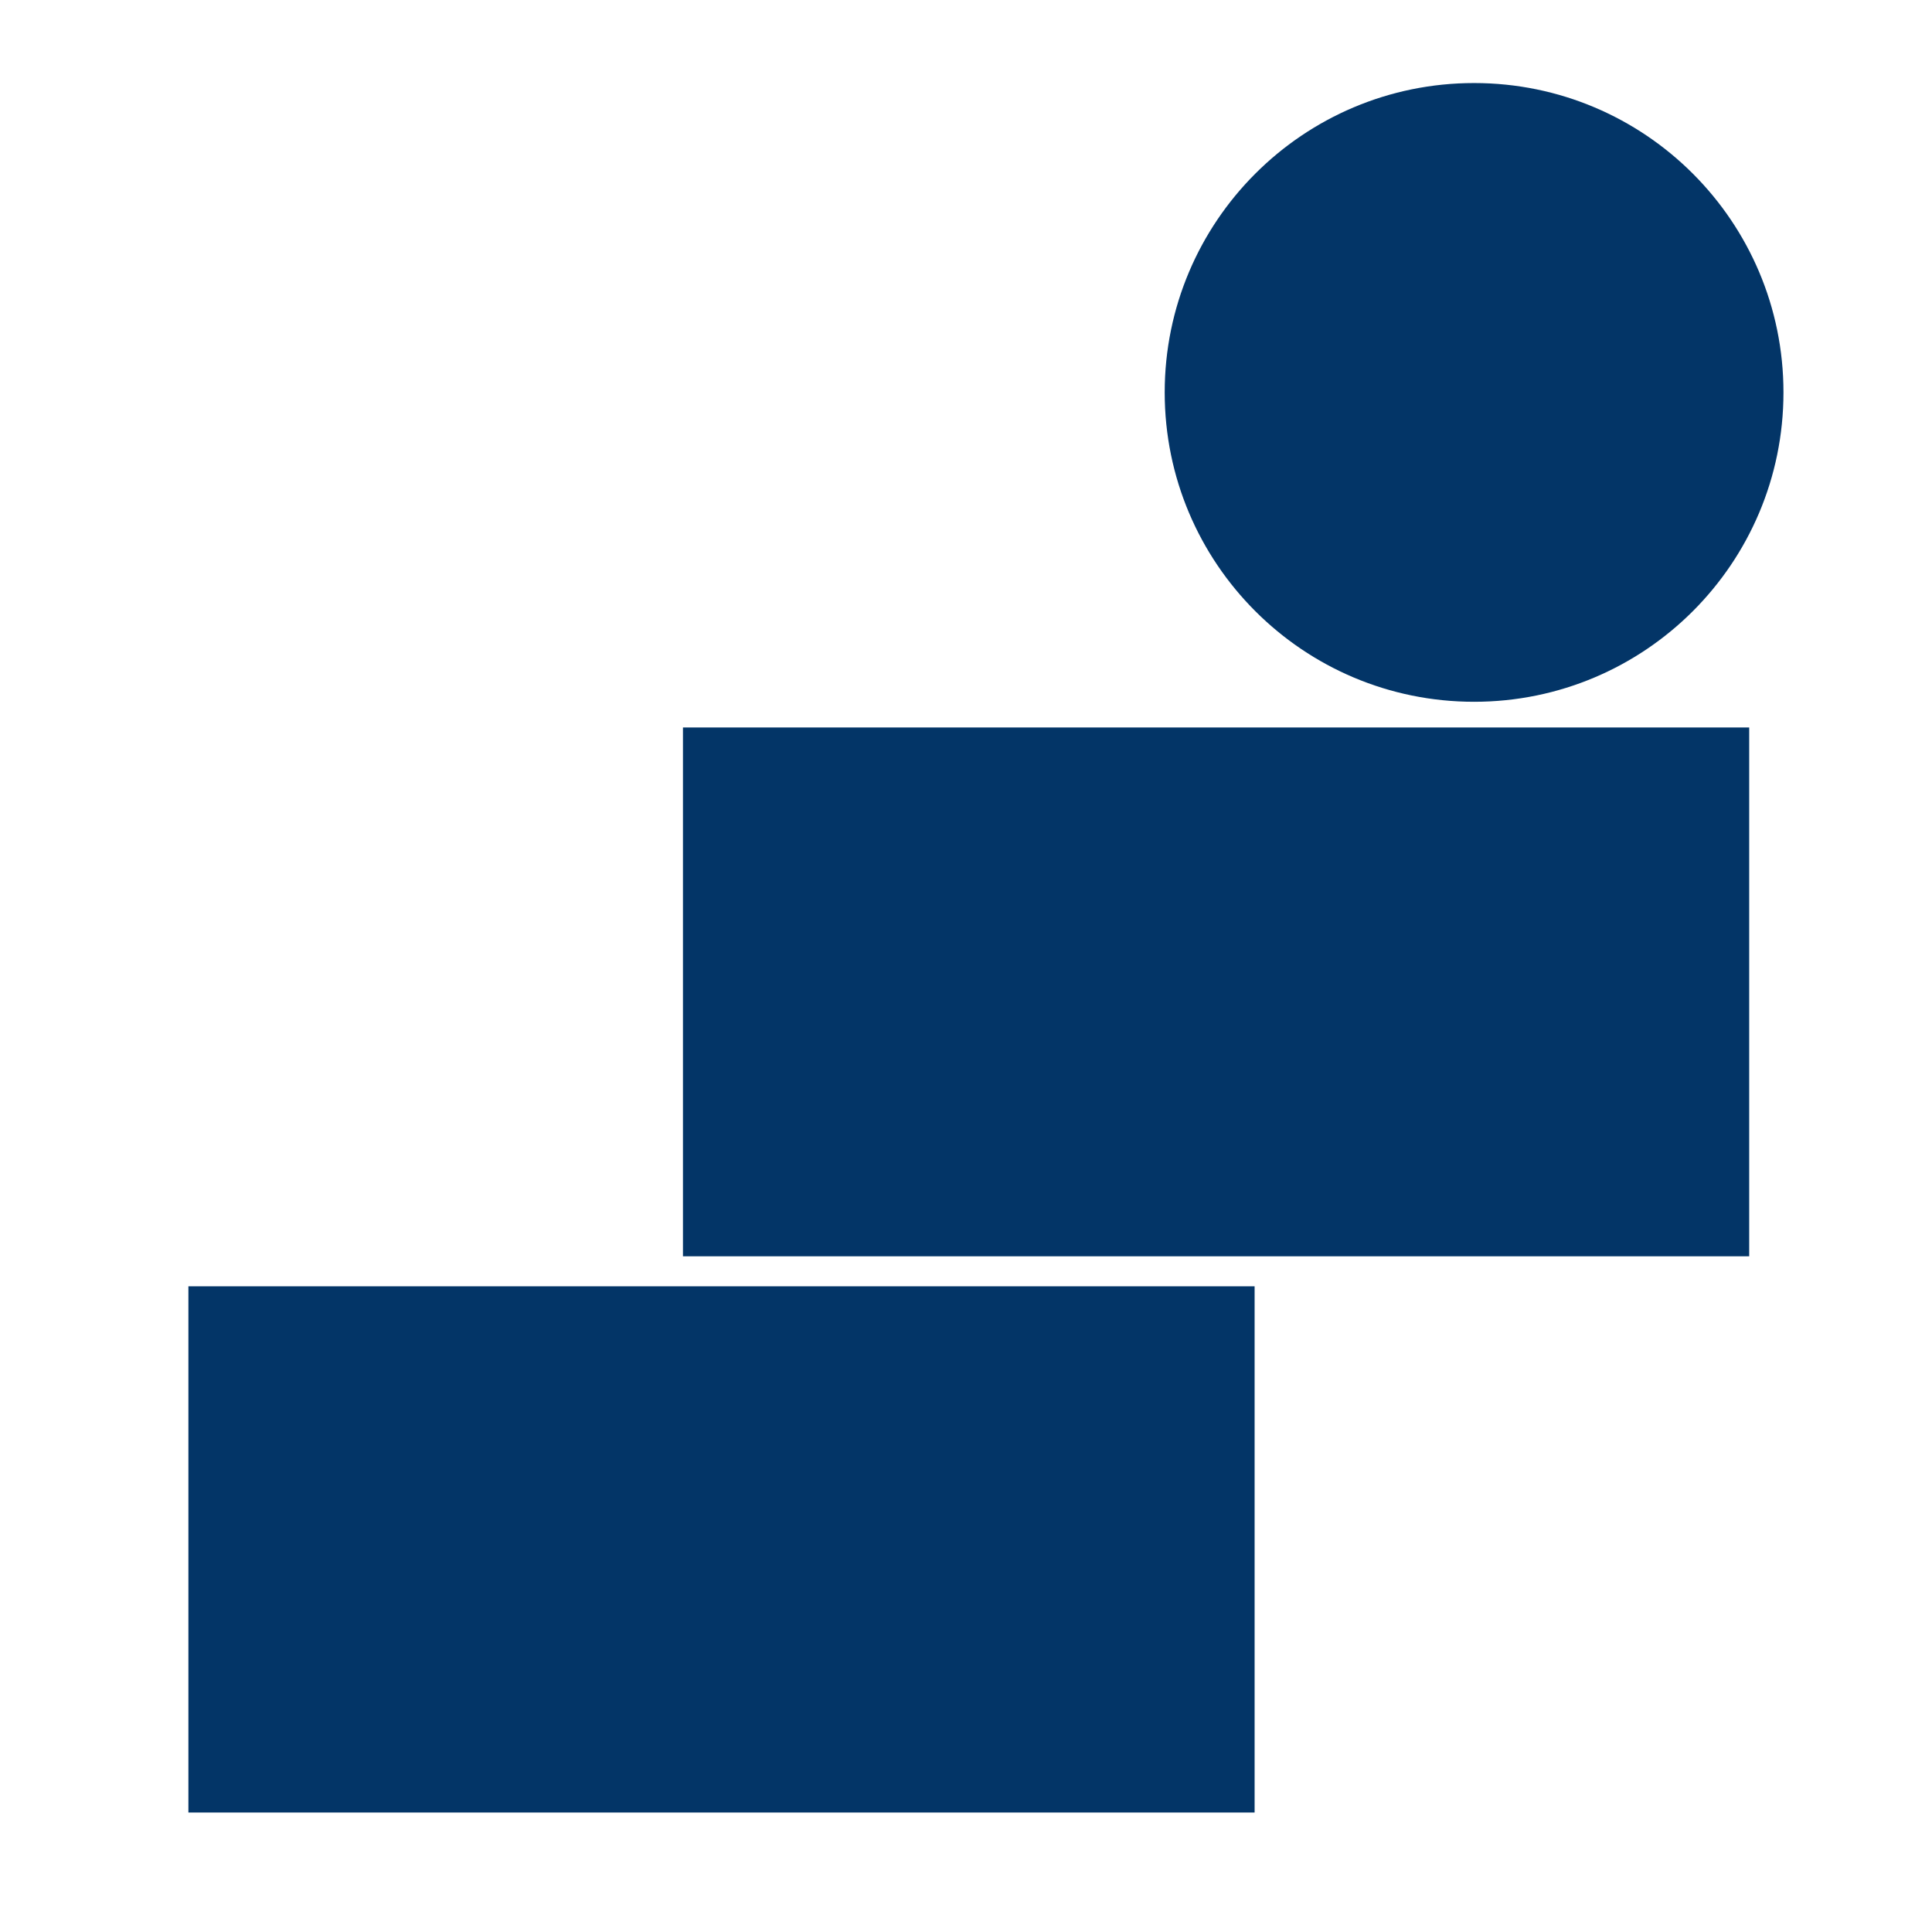 <svg xmlns="http://www.w3.org/2000/svg" xmlns:xlink="http://www.w3.org/1999/xlink" width="4000" zoomAndPan="magnify" viewBox="0 0 3000 3000" height="4000" preserveAspectRatio="xMidYMid meet" version="1.0"><defs><clipPath id="d8c805952c"><path d="M 292.543 1997 L 1949 1997 L 1949 2814.453 L 292.543 2814.453 Z M 292.543 1997 " clip-rule="nonzero"/></clipPath><clipPath id="04a0e2b434"><path d="M 1808 128.906 L 2770 128.906 L 2770 1090 L 1808 1090 Z M 1808 128.906 " clip-rule="nonzero"/></clipPath></defs><g clip-path="url(#d8c805952c)"><path fill="#033567" d="M 292.543 1997.367 L 1948.145 1997.367 L 1948.145 2815.215 L 292.543 2815.215 Z M 292.543 1997.367 " fill-opacity="1" fill-rule="nonzero"/></g><path fill="#033567" d="M 1060.492 1129.621 L 2716.141 1129.621 L 2716.141 1950.789 L 1060.492 1950.789 Z M 1060.492 1129.621 " fill-opacity="1" fill-rule="nonzero"/><g clip-path="url(#04a0e2b434)"><path fill="#033567" d="M 2769.355 609.316 C 2769.355 874.668 2554.258 1089.723 2288.949 1089.723 C 2023.594 1089.723 1808.539 874.668 1808.539 609.316 C 1808.539 344.008 2023.594 128.953 2288.949 128.953 C 2554.258 128.953 2769.355 344.008 2769.355 609.316 Z M 2769.355 609.316 " fill-opacity="1" fill-rule="nonzero"/></g></svg>